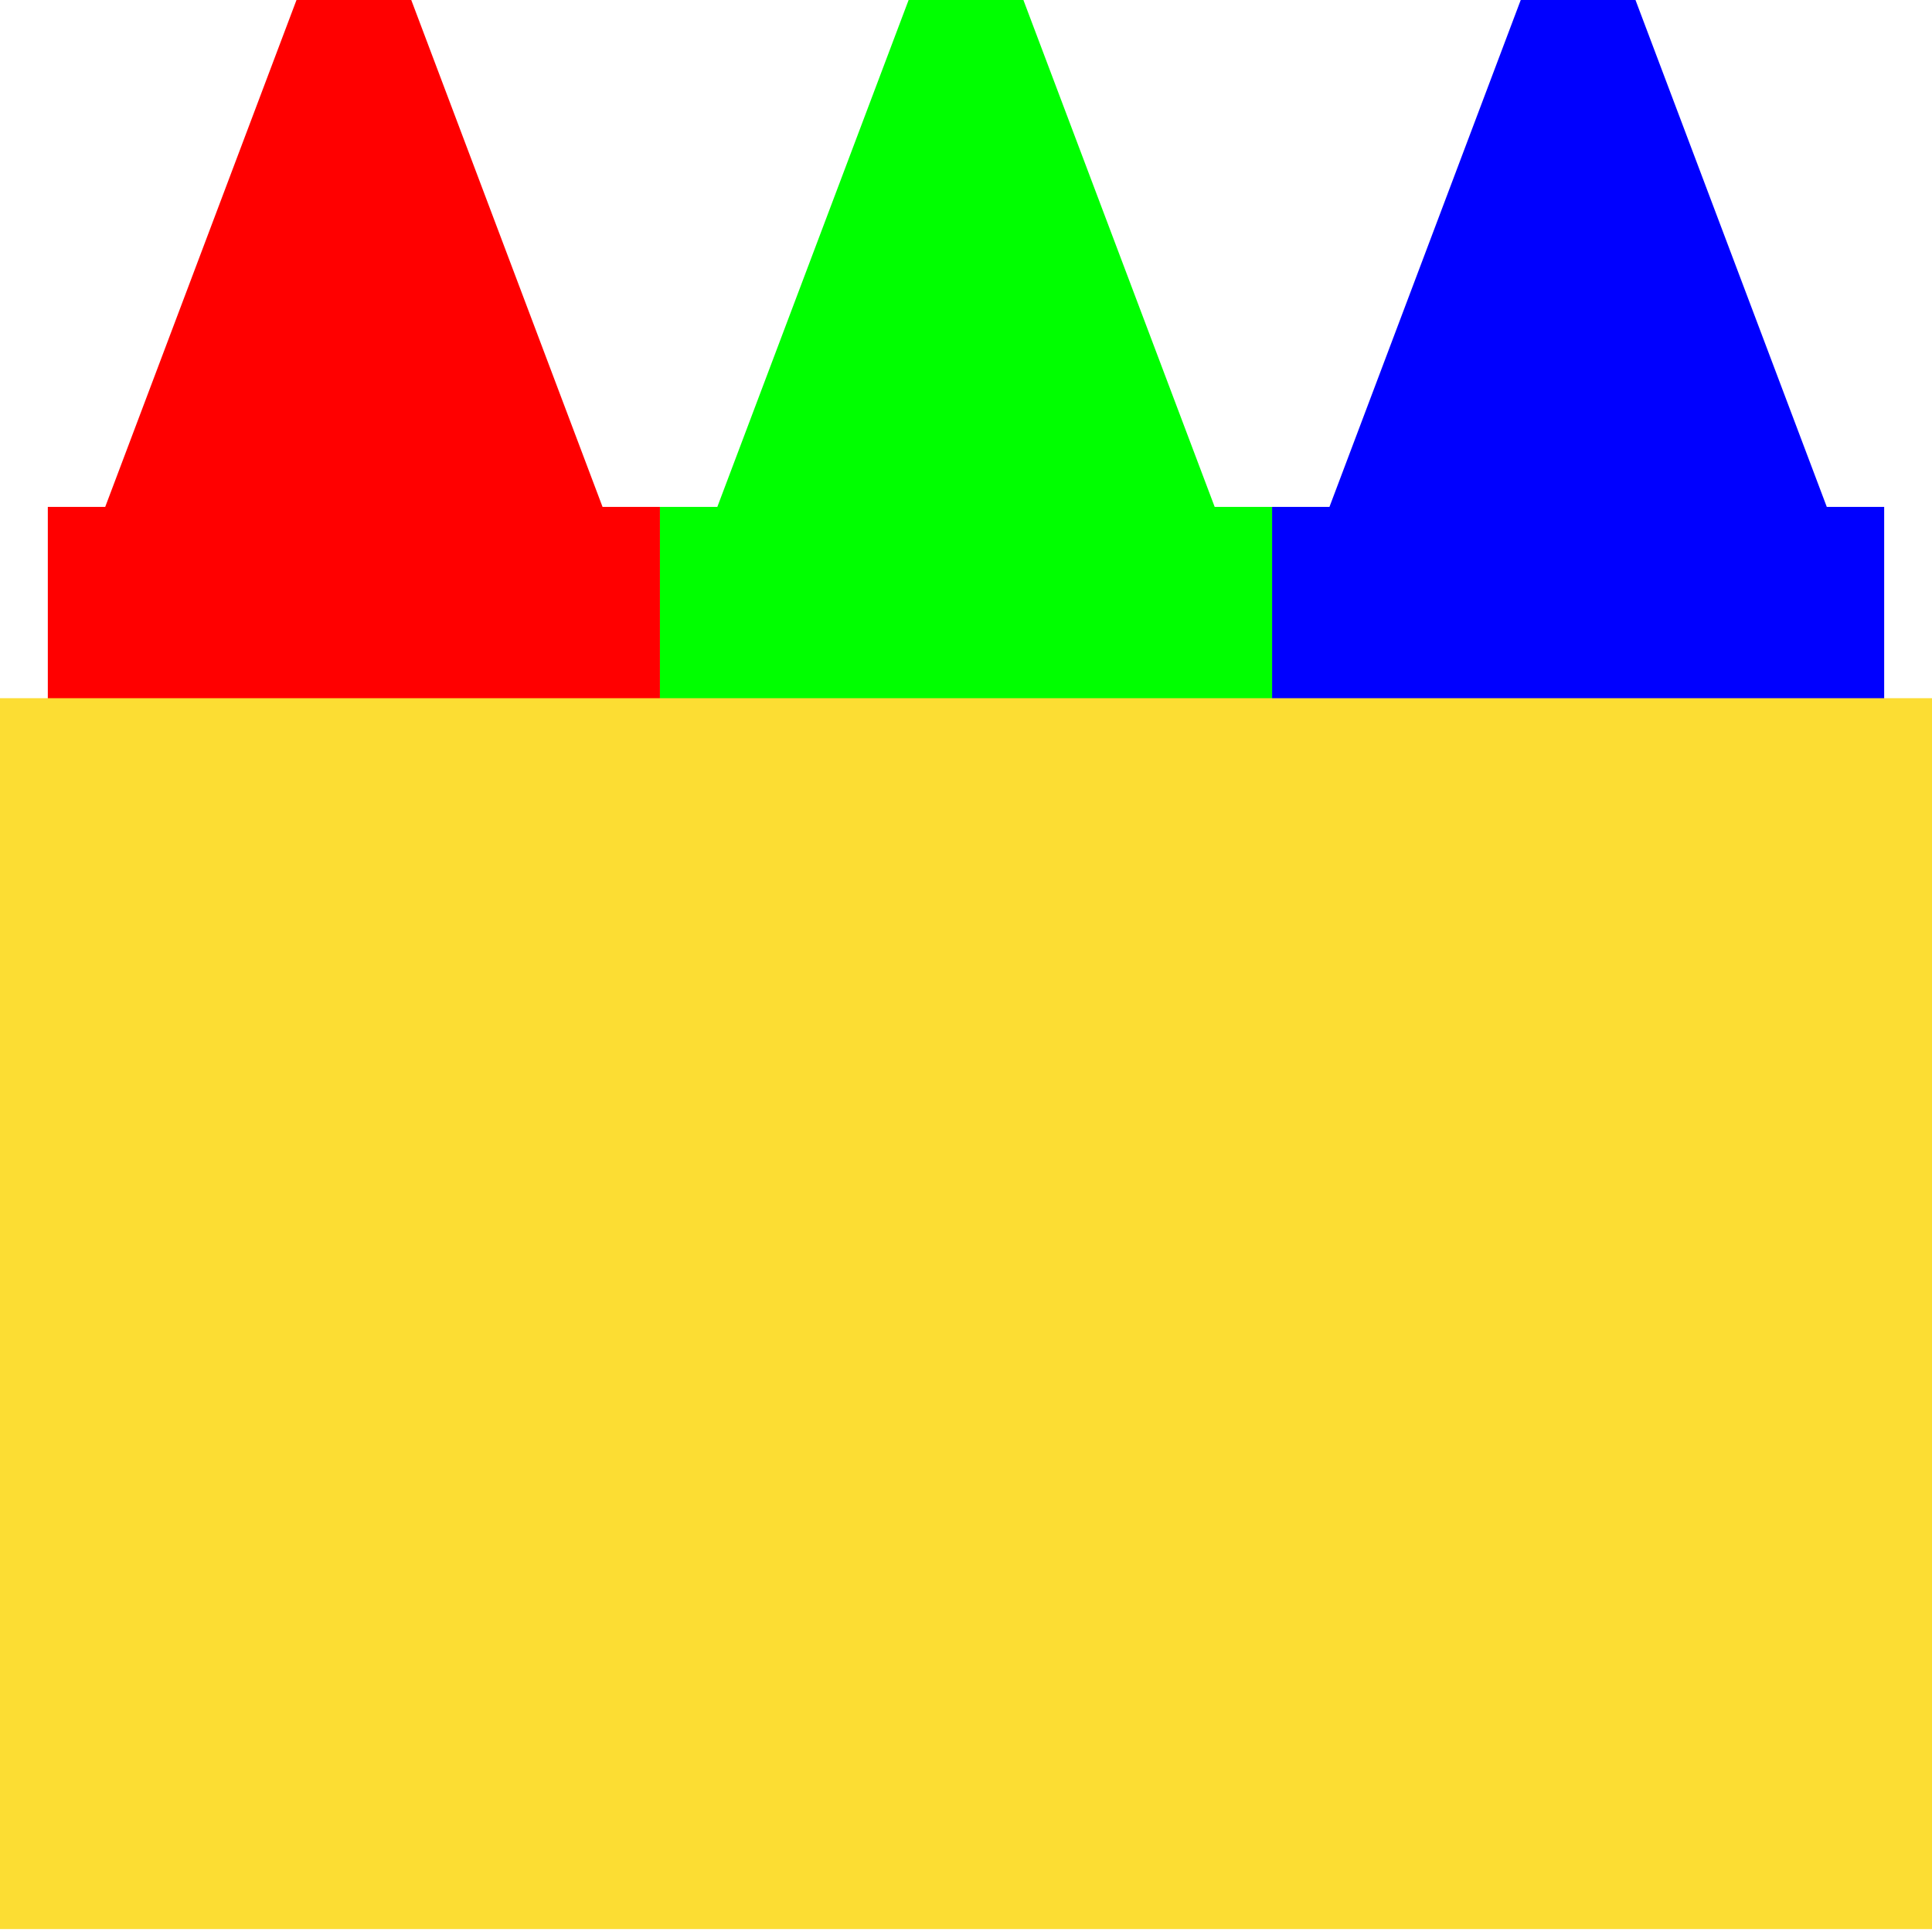 <svg width="200" height="200" xmlns="http://www.w3.org/2000/svg"><g fill="none" fill-rule="evenodd"><path d="M137.624 52.475 157.426 0h11.88l19.803 52.475h5.94V198.02h-63.366V52.475h5.94Z" fill="#00F"/><path d="M74.257 52.475 94.06 0h11.882l19.802 52.475h5.94V198.02H68.317V52.475h5.94Z" fill="#0F0"/><path d="M10.891 52.475 30.693 0h11.881l19.802 52.475h5.94V198.02H4.95V52.475h5.941Z" fill="red"/><path fill="#FCDD33" d="M0 72.277h200v127.421H0z"/></g></svg>